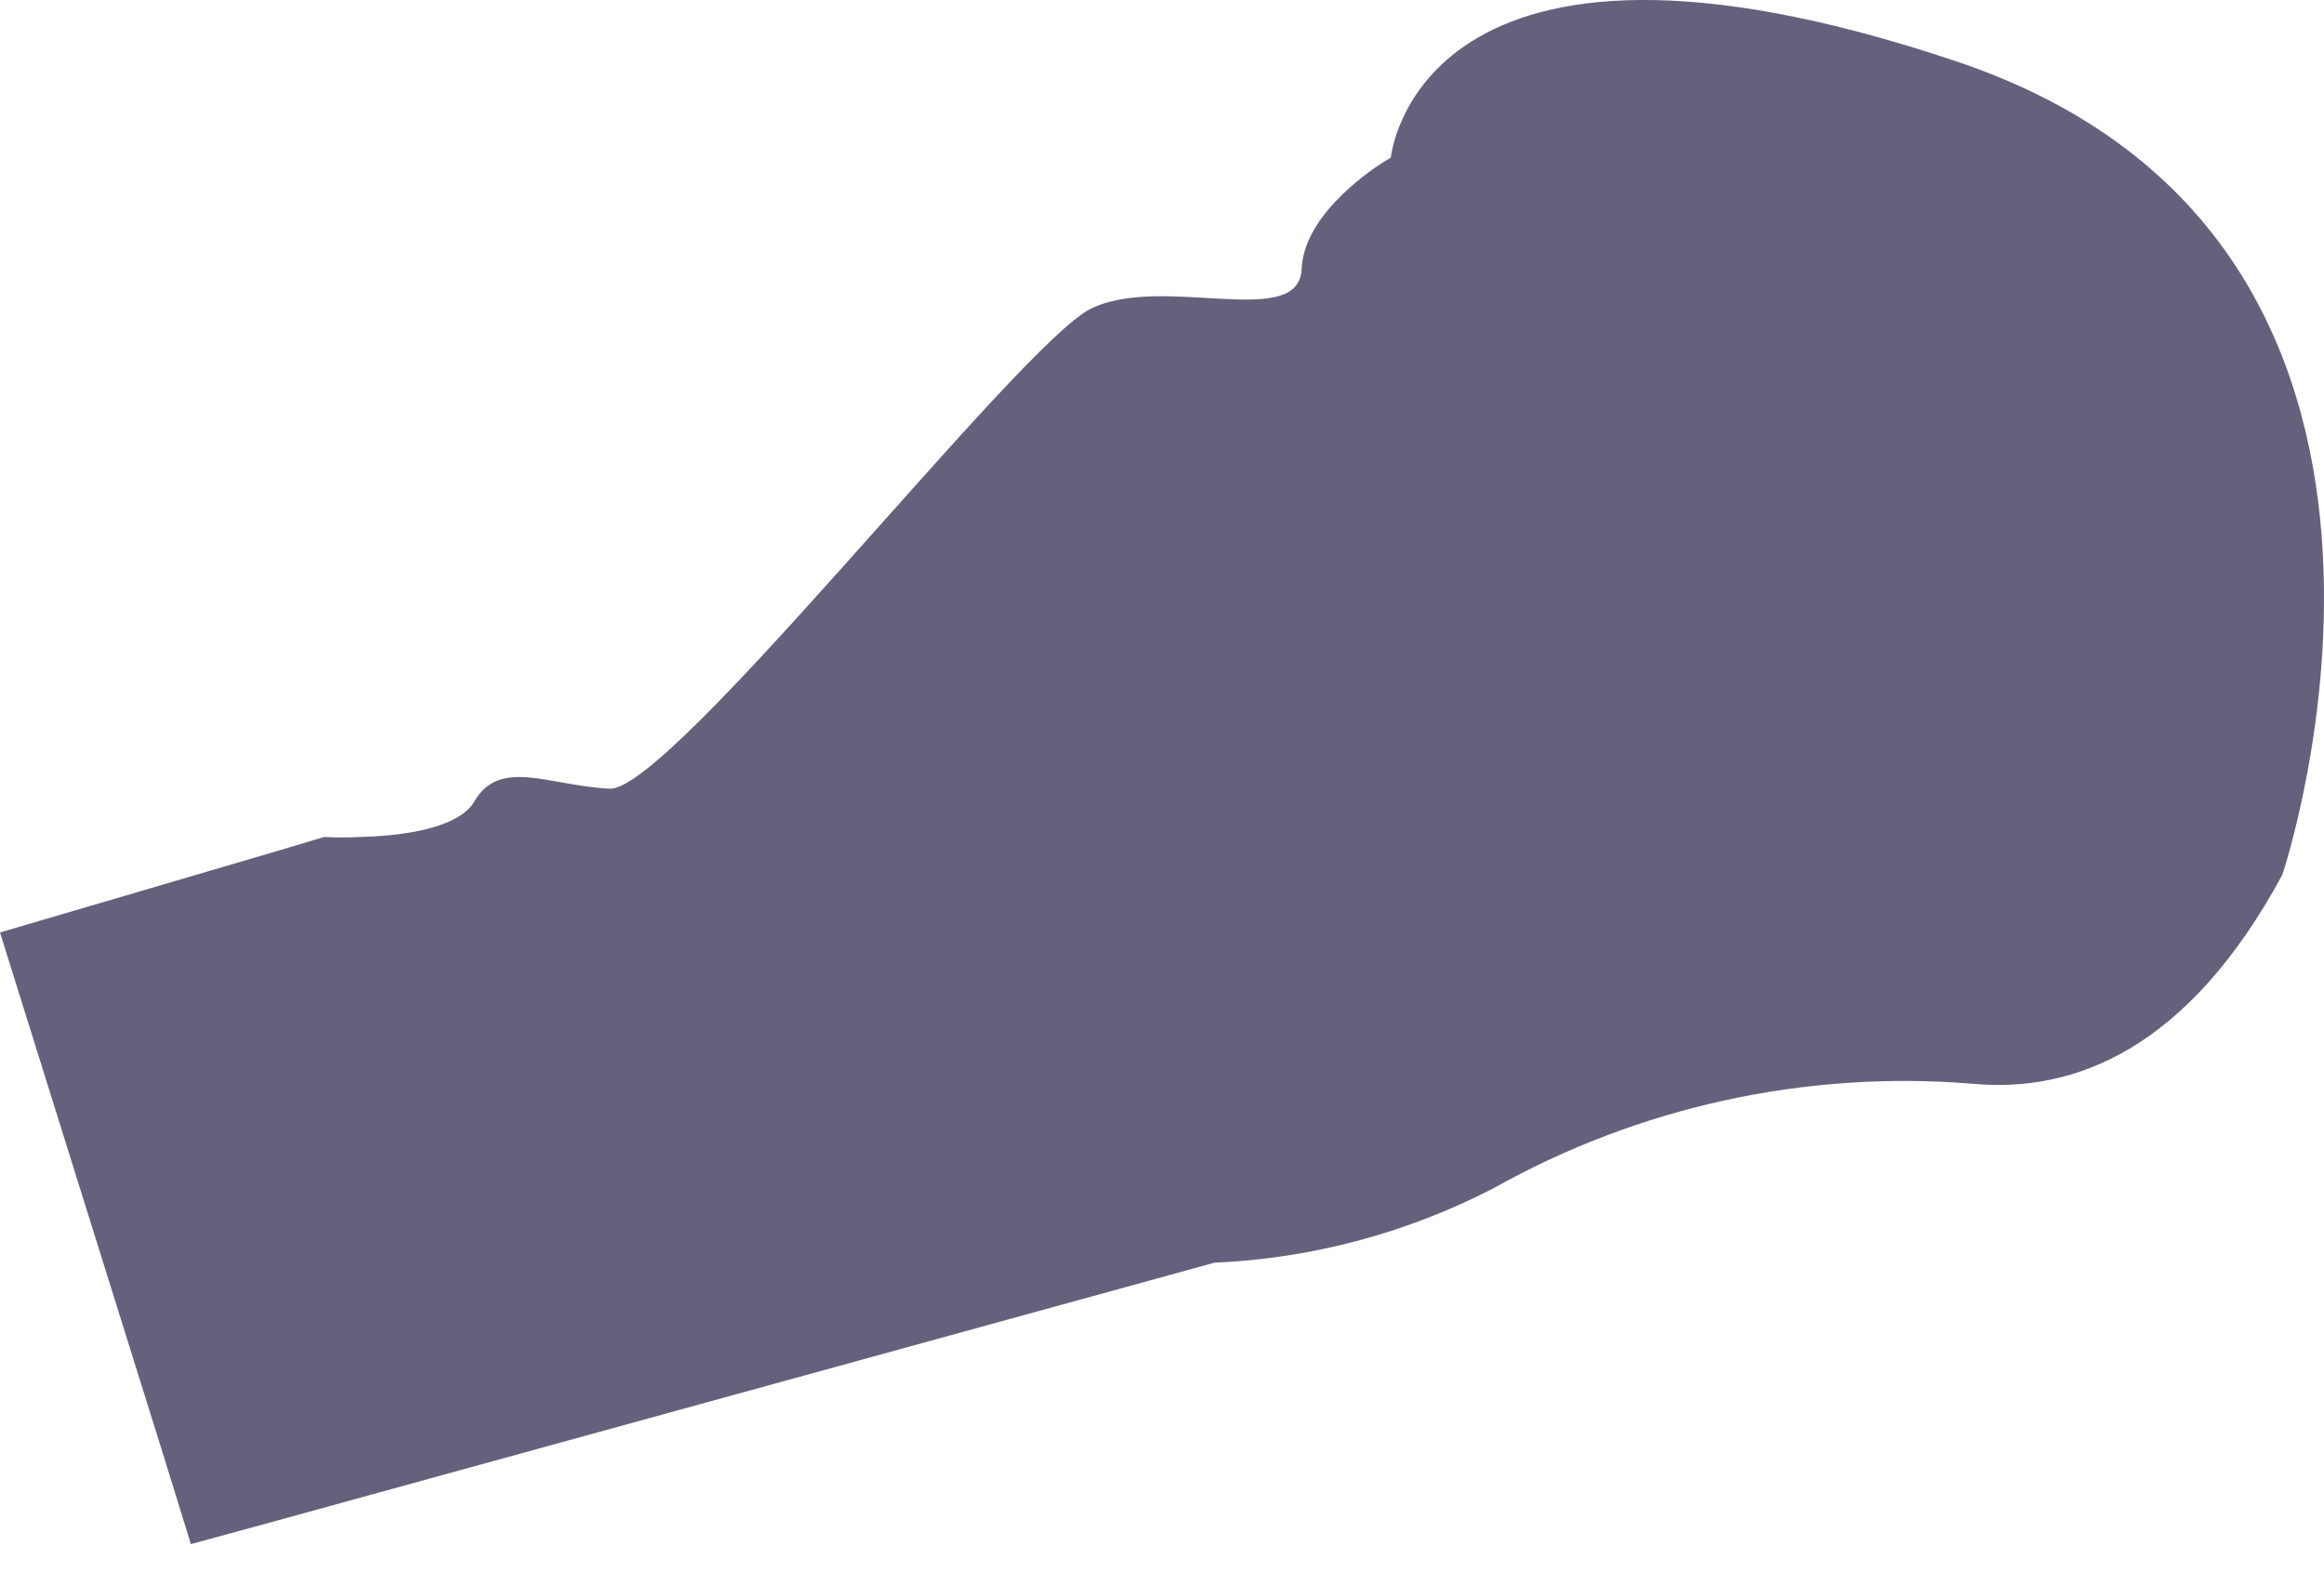 <svg width="22" height="15" viewBox="0 0 22 15" fill="none" xmlns="http://www.w3.org/2000/svg">
<path d="M0 8.827L1.562 13.824L1.807 14.617L2.551 14.414L4.193 13.962L11.496 11.953C12.416 11.913 13.316 11.673 14.135 11.25C15.515 10.475 17.096 10.13 18.673 10.259C19.639 10.349 20.713 9.931 21.605 8.282C21.605 8.282 23.628 2.296 18.52 0.581C13.412 -1.134 13.166 1.493 13.166 1.493L13.095 1.535C12.897 1.662 12.343 2.064 12.322 2.545C12.298 3.134 11.003 2.587 10.325 2.923C9.647 3.258 6.348 7.495 5.771 7.466C5.193 7.437 4.734 7.172 4.491 7.585L4.475 7.611C4.296 7.857 3.76 7.915 3.404 7.923C3.293 7.929 3.182 7.929 3.071 7.923L3.024 7.936L2.654 8.047L0 8.827Z" fill="#65617D"/>
</svg>
